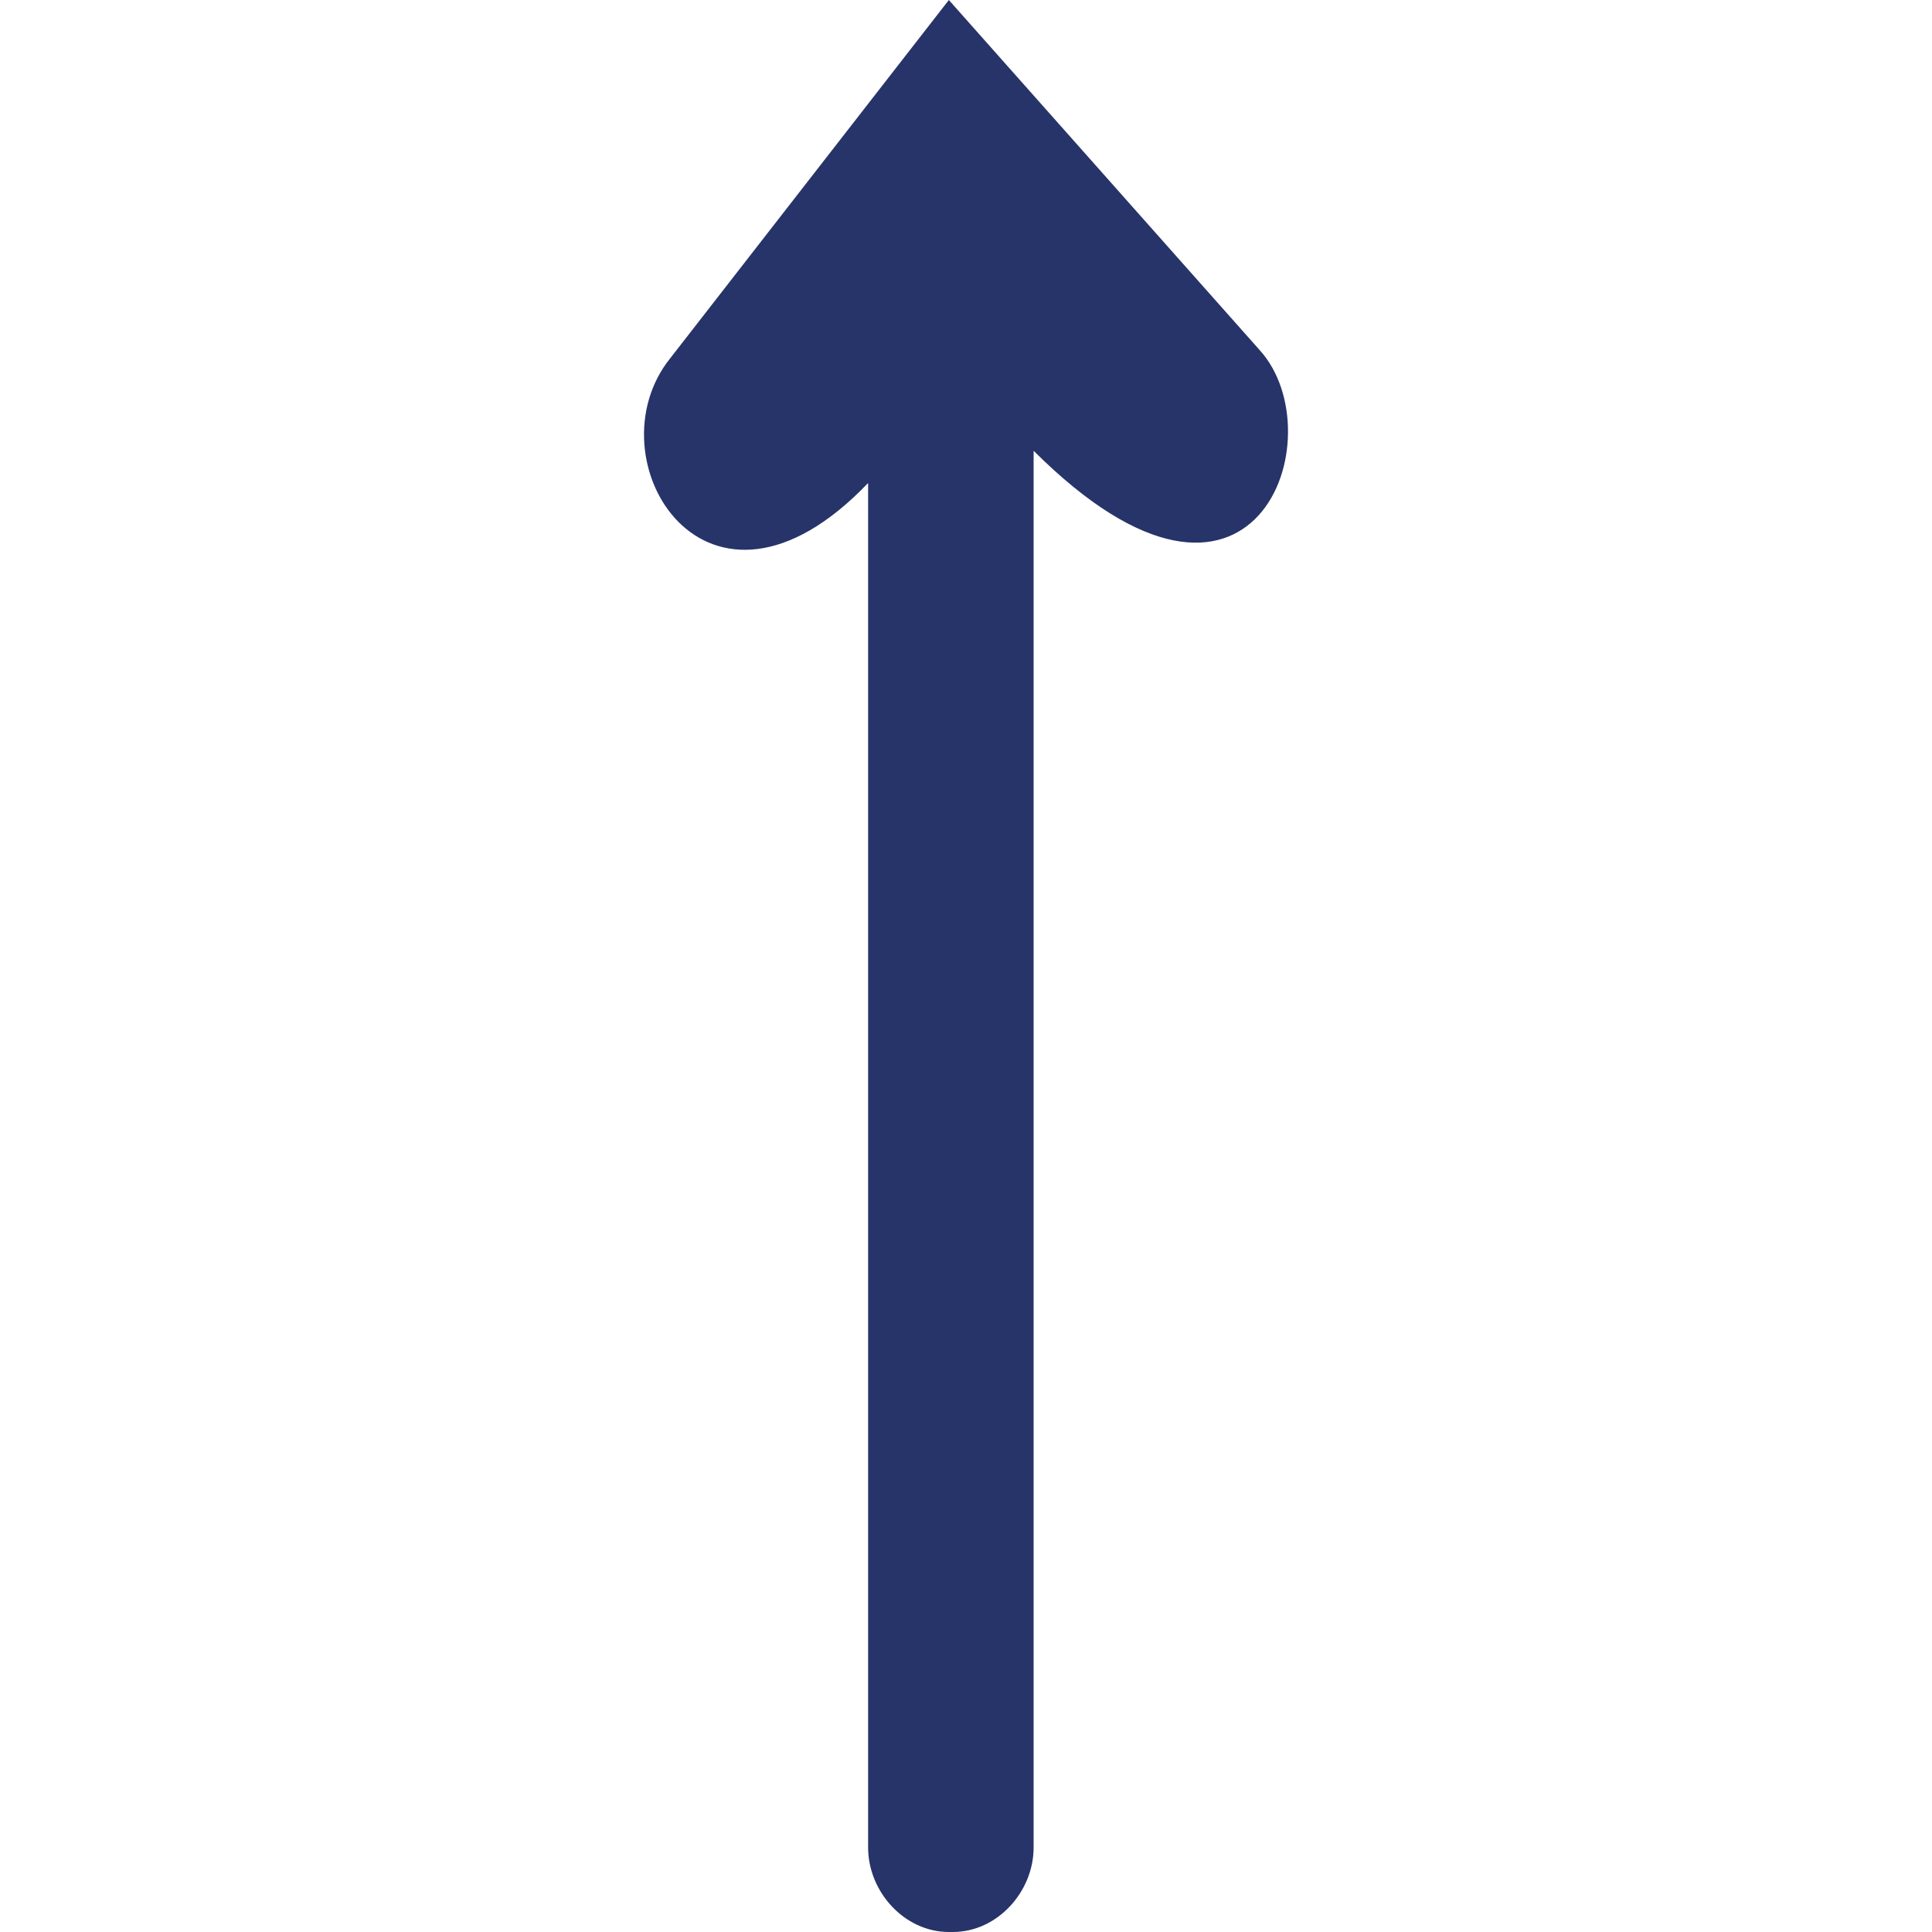 <svg width="24" height="24" viewBox="0 0 24 24" fill="none" xmlns="http://www.w3.org/2000/svg">
<path fill-rule="evenodd" clip-rule="evenodd" d="M15.649 4.35L11.787 -7.84323e-07L8.326 4.45C7.322 5.7 8.777 8.1 10.784 6V22.95C10.784 23.5 11.235 24 11.787 24H11.837C12.389 24 12.84 23.5 12.84 22.95V5.6C15.599 8.35 16.602 5.4 15.649 4.35L15.649 4.35Z" fill="#273469"/>
</svg>
